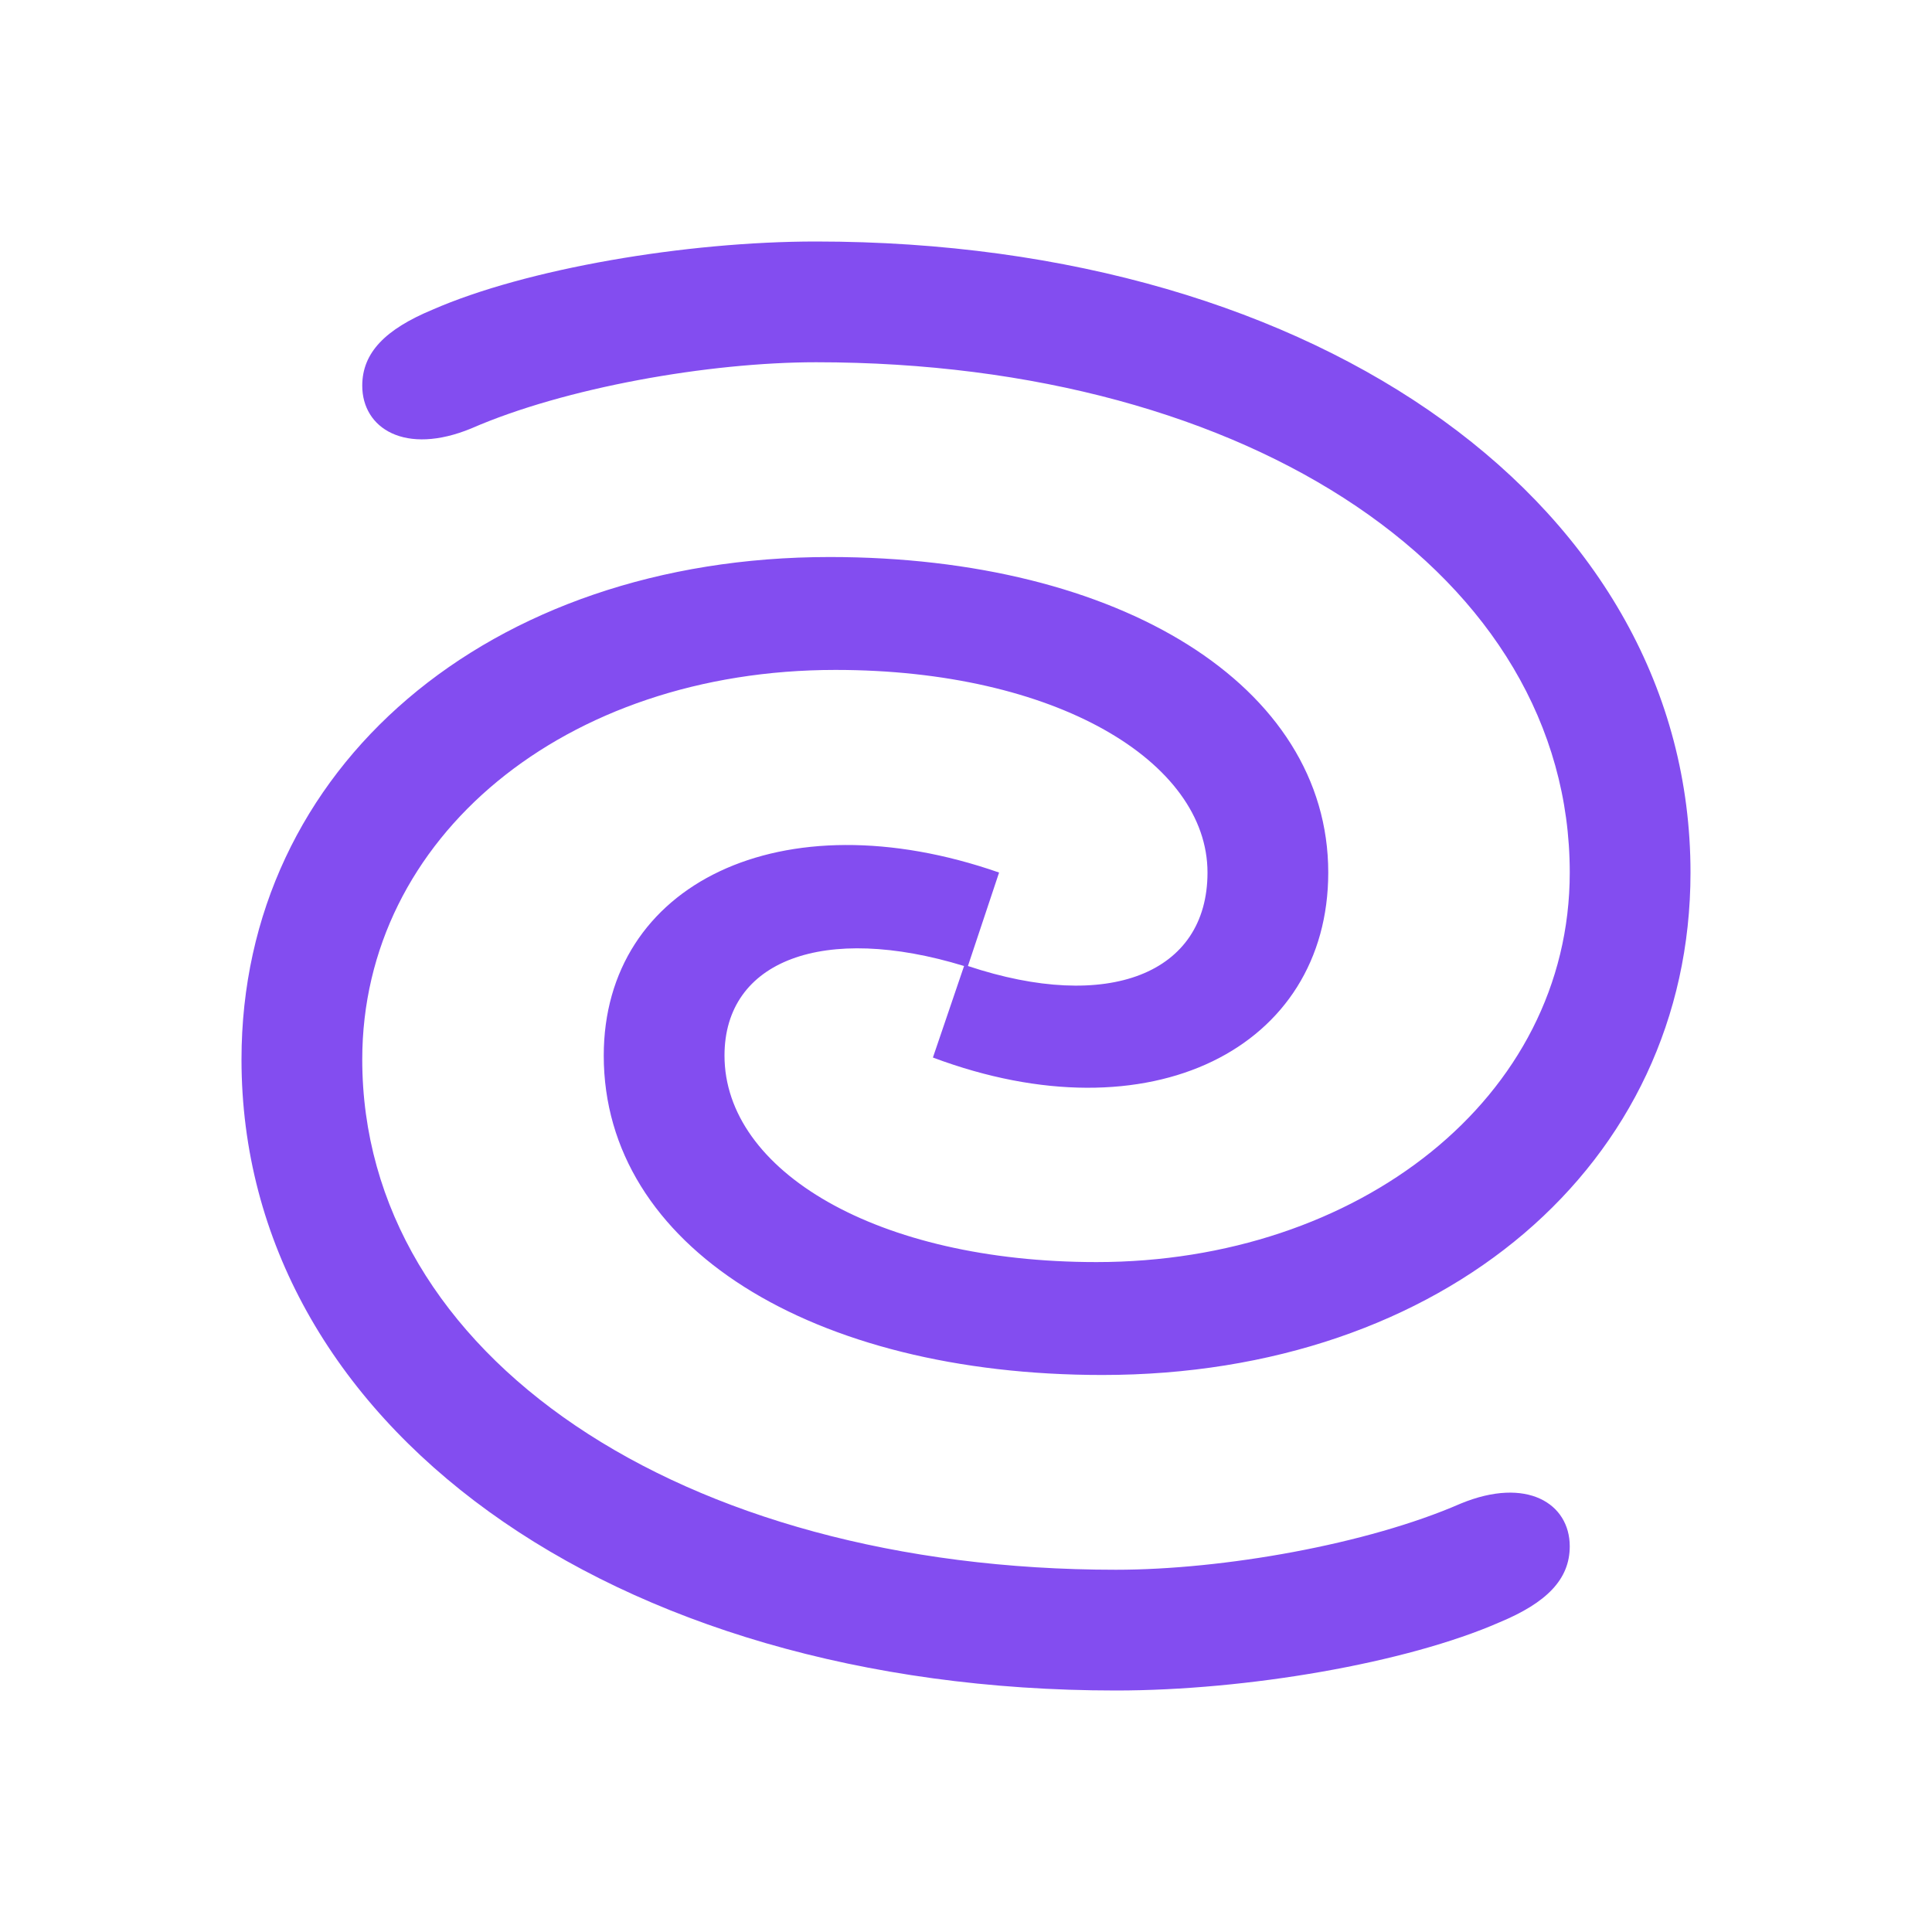 <svg width="16" height="16" viewBox="0 0 16 16" fill="none" xmlns="http://www.w3.org/2000/svg">
<path d="M9.242 14C5.048 14 2 11.79 2 8.774C2 6.355 4.048 4.613 6.871 4.613C9.274 4.613 11 5.677 11 7.226C11 8.677 9.532 9.435 7.726 8.758L7.984 8C6.823 7.645 6 7.952 6 8.742C6 9.694 7.258 10.452 9.081 10.452C11.242 10.452 13 9.097 13 7.226C13 4.774 10.371 3 6.758 3C5.871 3 4.677 3.21 3.903 3.548C3.355 3.774 3 3.548 3 3.194C3 2.919 3.194 2.726 3.581 2.565C4.355 2.226 5.677 2 6.758 2C10.952 2 14 4.21 14 7.226C14 9.645 11.952 11.387 9.129 11.387C6.726 11.387 5 10.323 5 8.742C5 7.323 6.468 6.597 8.274 7.226L8.016 8C9.177 8.387 10 8.065 10 7.226C10 6.306 8.742 5.548 6.919 5.548C4.677 5.548 3 6.935 3 8.774C3 11.226 5.629 13 9.242 13C10.129 13 11.323 12.79 12.097 12.452C12.645 12.226 13 12.452 13 12.806C13 13.081 12.806 13.274 12.419 13.435C11.645 13.774 10.323 14 9.242 14Z" fill="#834DF0"/>
</svg>
